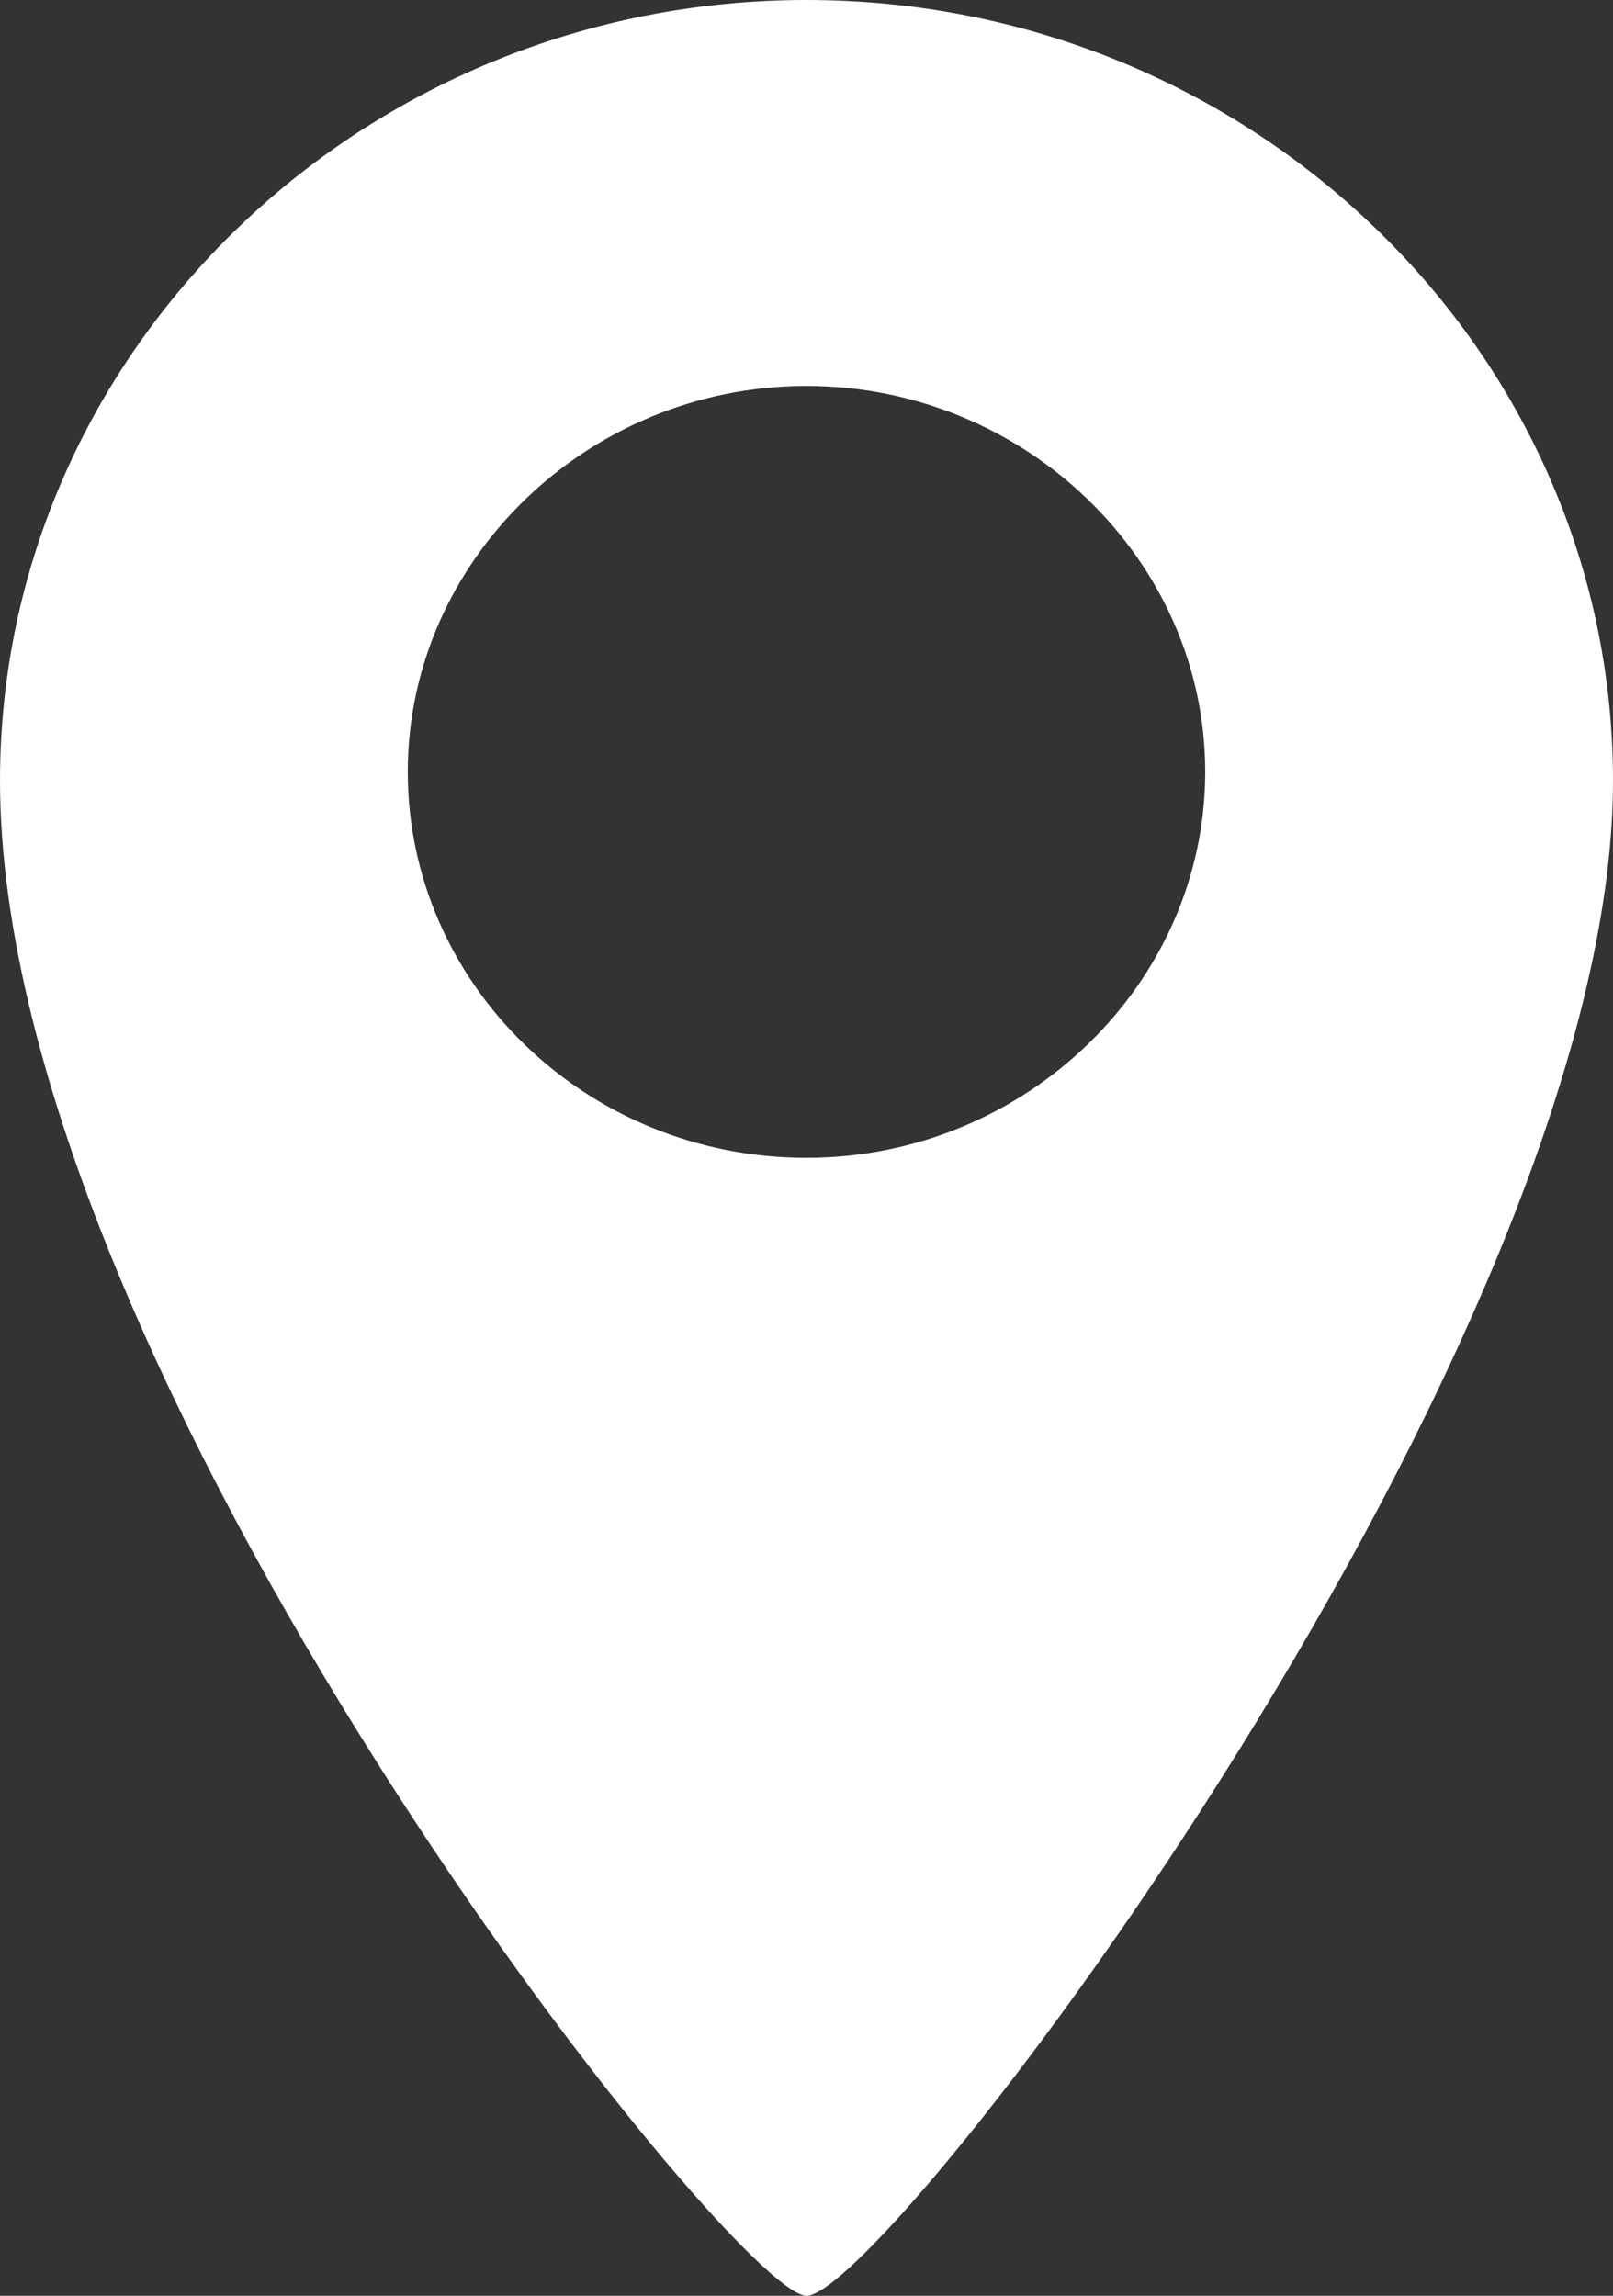 <svg width="26" height="37" viewBox="0 0 26 37" fill="none" xmlns="http://www.w3.org/2000/svg">
<rect x="0" y="0" width="26" height="37" fill="#333333" stroke="none"/>
<path d="M13 0C5.839 0 0 5.651 0 12.582C0 22.143 11.825 37 13 37C14.285 37 26 21.645 26 12.582C26 5.651 20.161 0 13 0ZM13 18.66C9.438 18.66 6.573 15.852 6.573 12.44C6.573 9.028 9.475 6.22 13 6.22C16.525 6.22 19.427 9.028 19.427 12.44C19.427 15.852 16.525 18.66 13 18.66Z" fill="white"/>
</svg>

